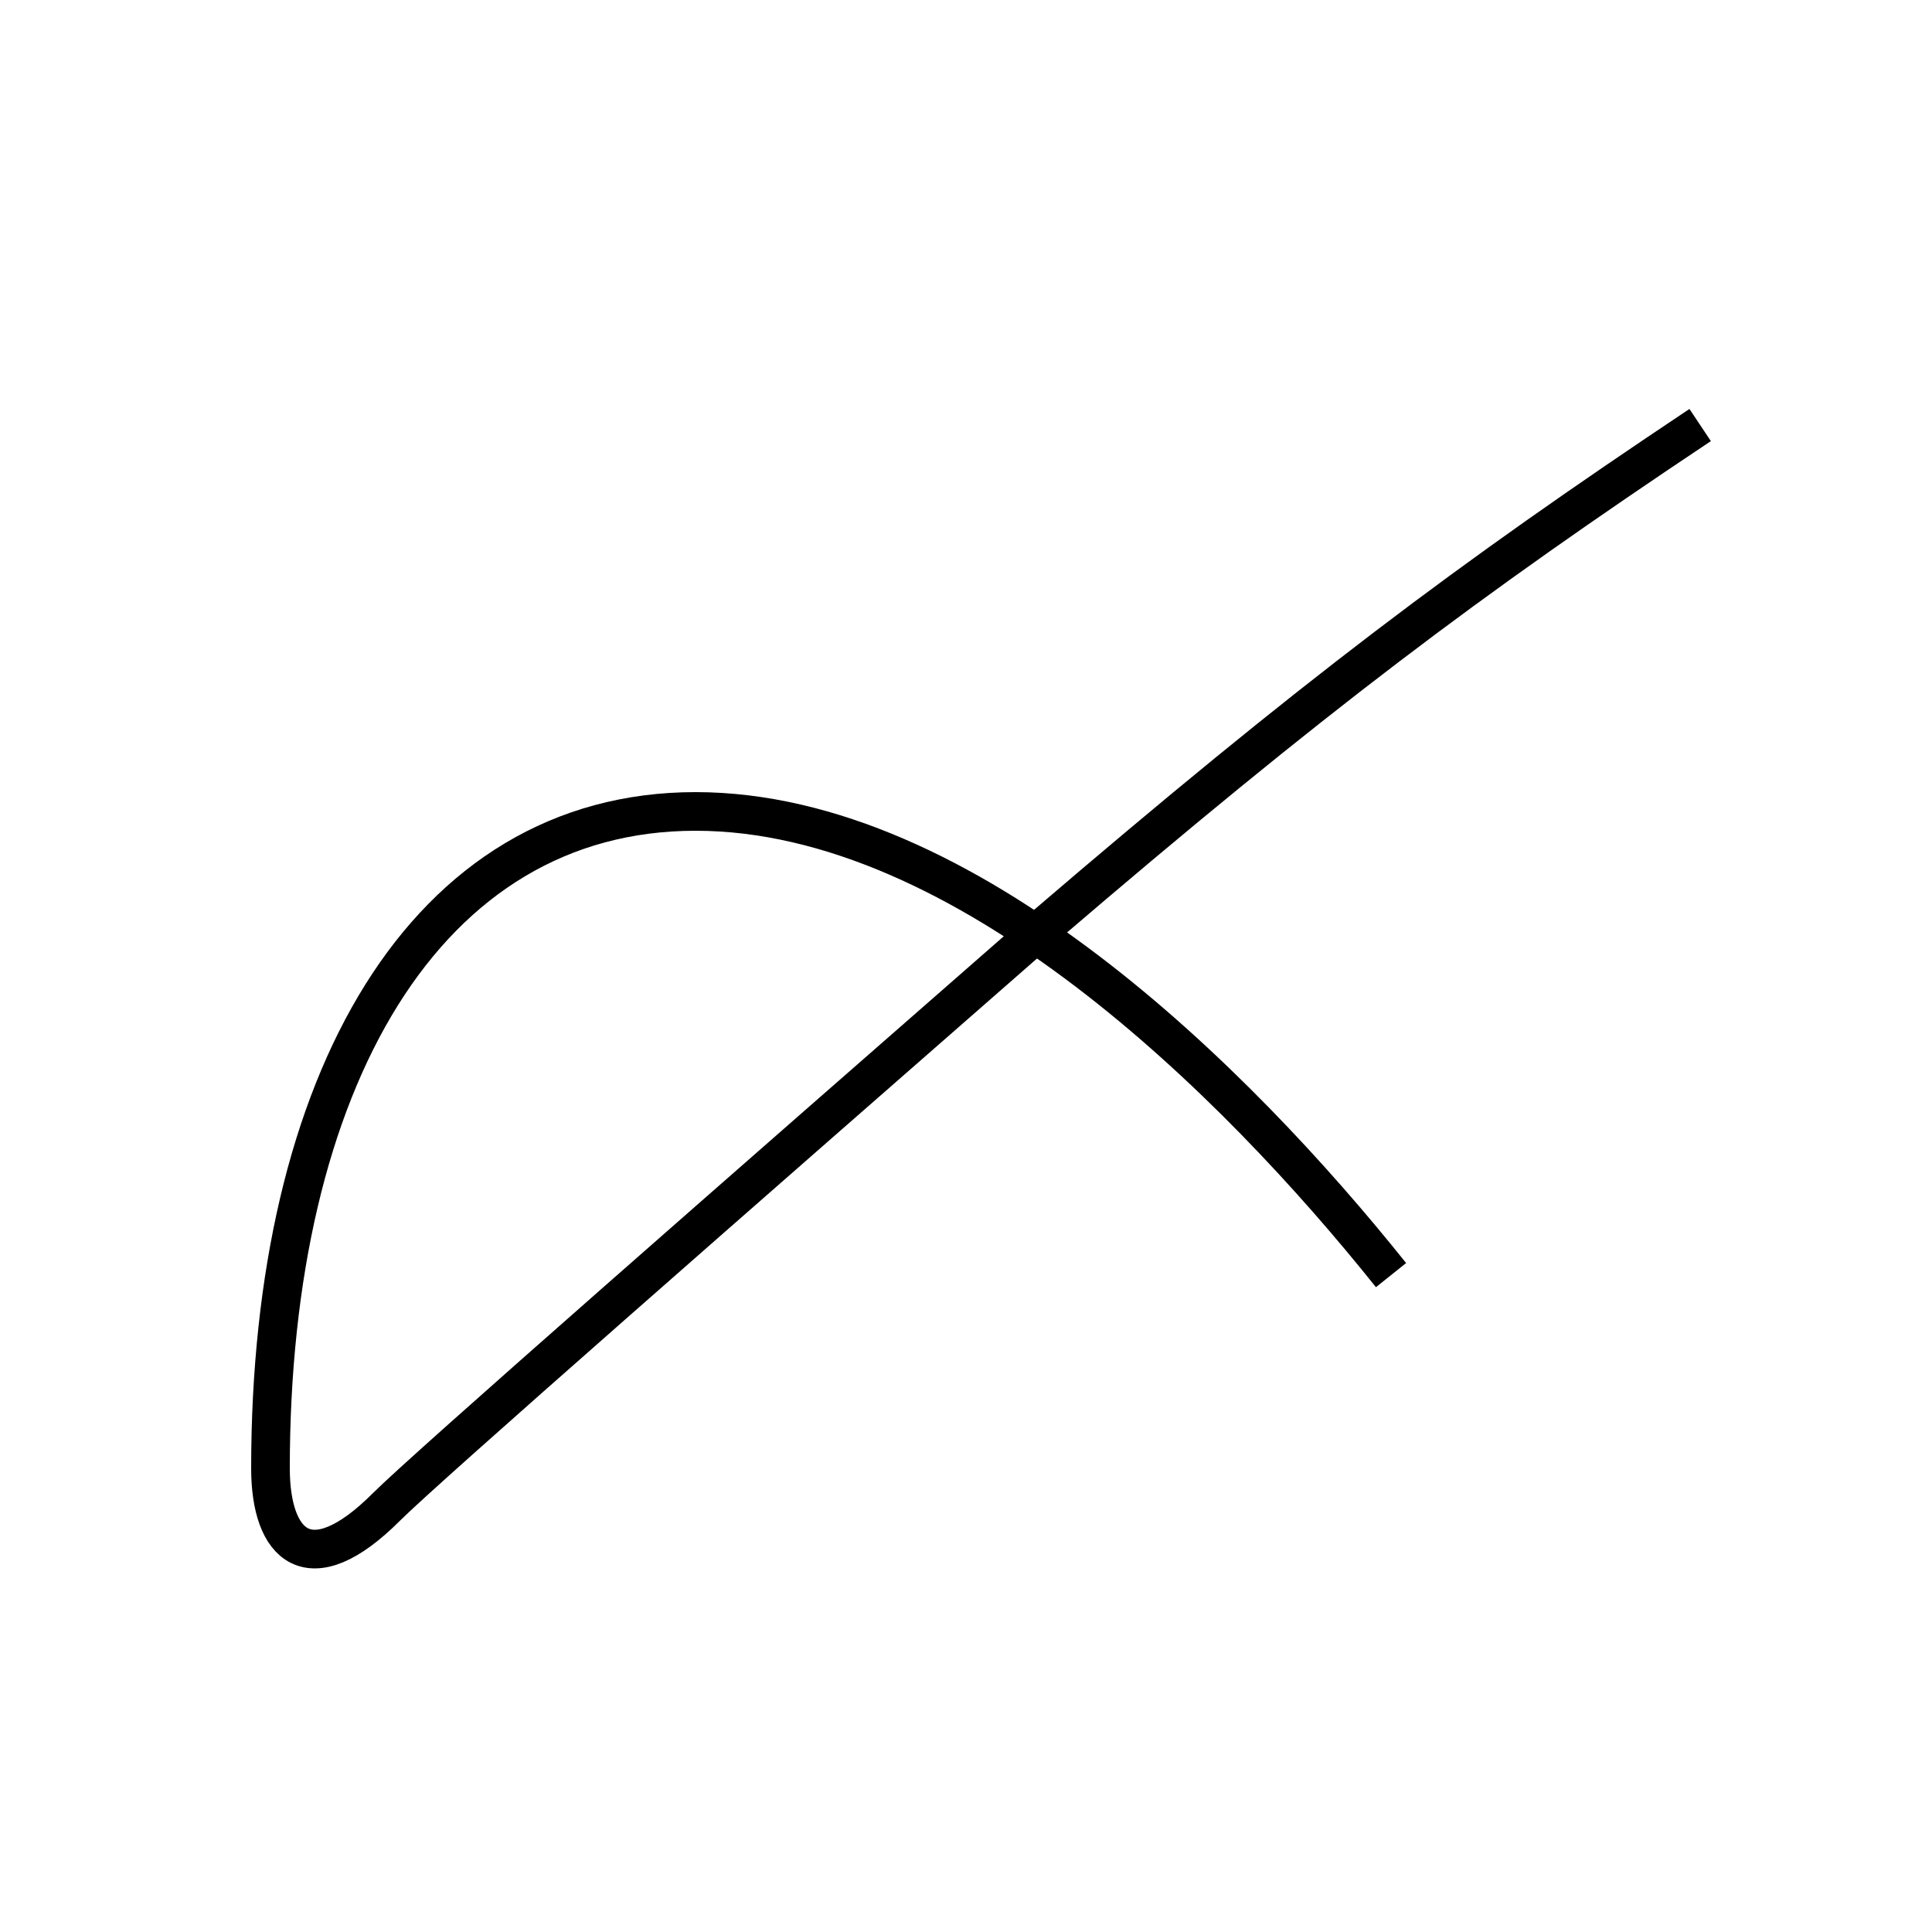 <?xml version='1.0' encoding='utf8'?>
<svg viewBox="0.0 -6.0 50.0 50.0" version="1.1" xmlns="http://www.w3.org/2000/svg">
<rect x="0.0" y="-6.0" width="50.0" height="50.0" fill="#808080" stroke="none"/>
<rect x="-1000" y="-1000" width="2000" height="2000" stroke="white" fill="white"/>
<g style="fill:white;stroke:#000000;  stroke-width:1">
<path d="M 44 -33 C 38 -29 34 -26 27 -20 C 19 -13 11 -6 10 -5 C 8 -3 7 -4 7 -6 C 7 -16 11 -23 18 -23 C 25 -23 32 -16 36 -11" transform="translate(0.0 38.0)" />
</g>
</svg>